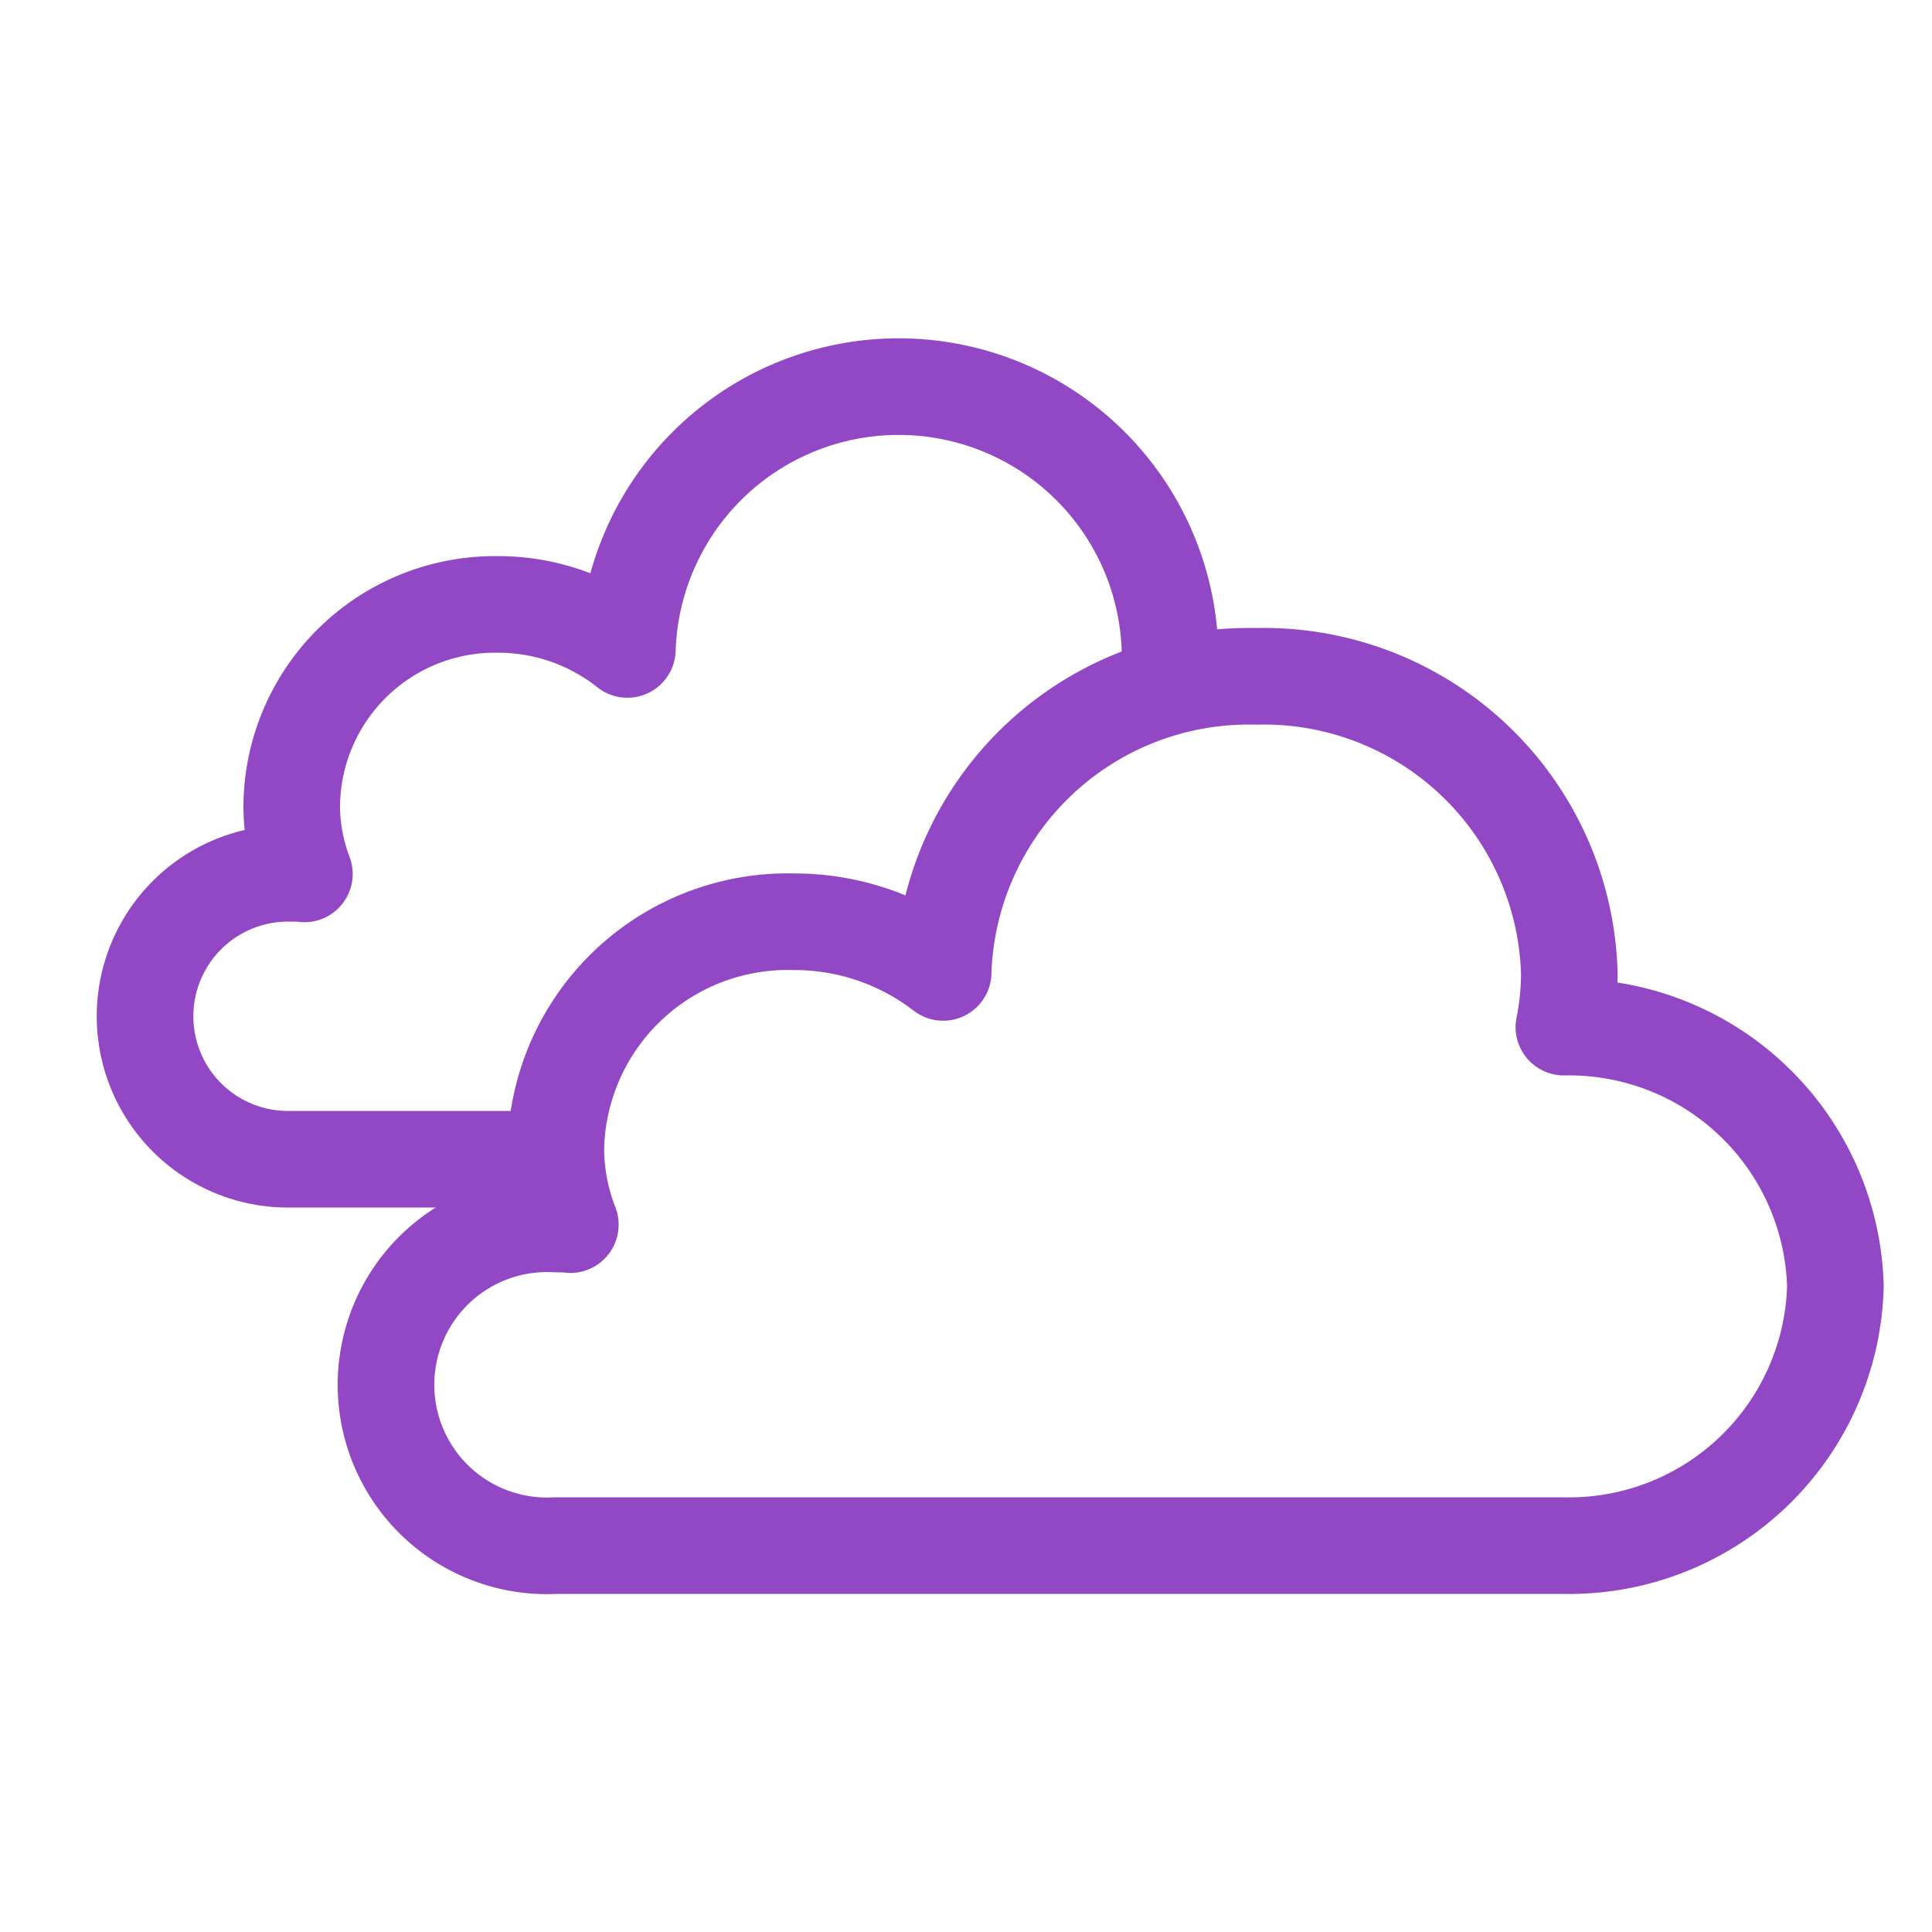 <svg id="ico-40-weather" xmlns="http://www.w3.org/2000/svg" xmlns:xlink="http://www.w3.org/1999/xlink" width="40" height="40" viewBox="0 0 40 40">
  <defs>
    <clipPath id="clip-path">
      <path id="Path_374" data-name="Path 374" d="M11.594,20v3.938H.881V2.315H26.407V10H21.031Z" fill="#fff" stroke="#707070" stroke-width="1"/>
    </clipPath>
  </defs>
  <rect id="Rectangle_8" data-name="Rectangle 8" width="40" height="40" fill="none"/>
  <g id="ico" transform="translate(0 4)">
    <path id="Path_372" data-name="Path 372" d="M39.325,20.617a5.516,5.516,0,0,1-5.653,5.369H12.833a3.334,3.334,0,1,1,0-6.658c.1,0,.2,0,.3.013a4.352,4.352,0,0,1-.3-1.6,4.8,4.8,0,0,1,4.919-4.671,5.041,5.041,0,0,1,3.1,1.049,6.33,6.33,0,0,1,6.482-6.13,6.326,6.326,0,0,1,6.482,6.155,5.669,5.669,0,0,1-.112,1.108A5.516,5.516,0,0,1,39.325,20.617Z" transform="translate(-1.325 2.014)" fill="none" stroke="#9247c4" stroke-linecap="round" stroke-linejoin="round" stroke-width="2"/>
    <g id="Mask_Group_9" data-name="Mask Group 9" clip-path="url(#clip-path)">
      <path id="Path_373" data-name="Path 373" d="M35.325,19.214a4.837,4.837,0,0,1-4.9,4.772H12.365a2.96,2.96,0,1,1,0-5.918c.089,0,.174,0,.262.011a3.956,3.956,0,0,1-.262-1.424A4.208,4.208,0,0,1,16.629,12.5a4.3,4.3,0,0,1,2.685.932,5.62,5.62,0,0,1,11.235.023,5.164,5.164,0,0,1-.1.984A4.838,4.838,0,0,1,35.325,19.214Z" transform="translate(-6.325 -3.986)" fill="none" stroke="#9247c4" stroke-linecap="round" stroke-linejoin="round" stroke-width="2"/>
    </g>
  </g>
</svg>
